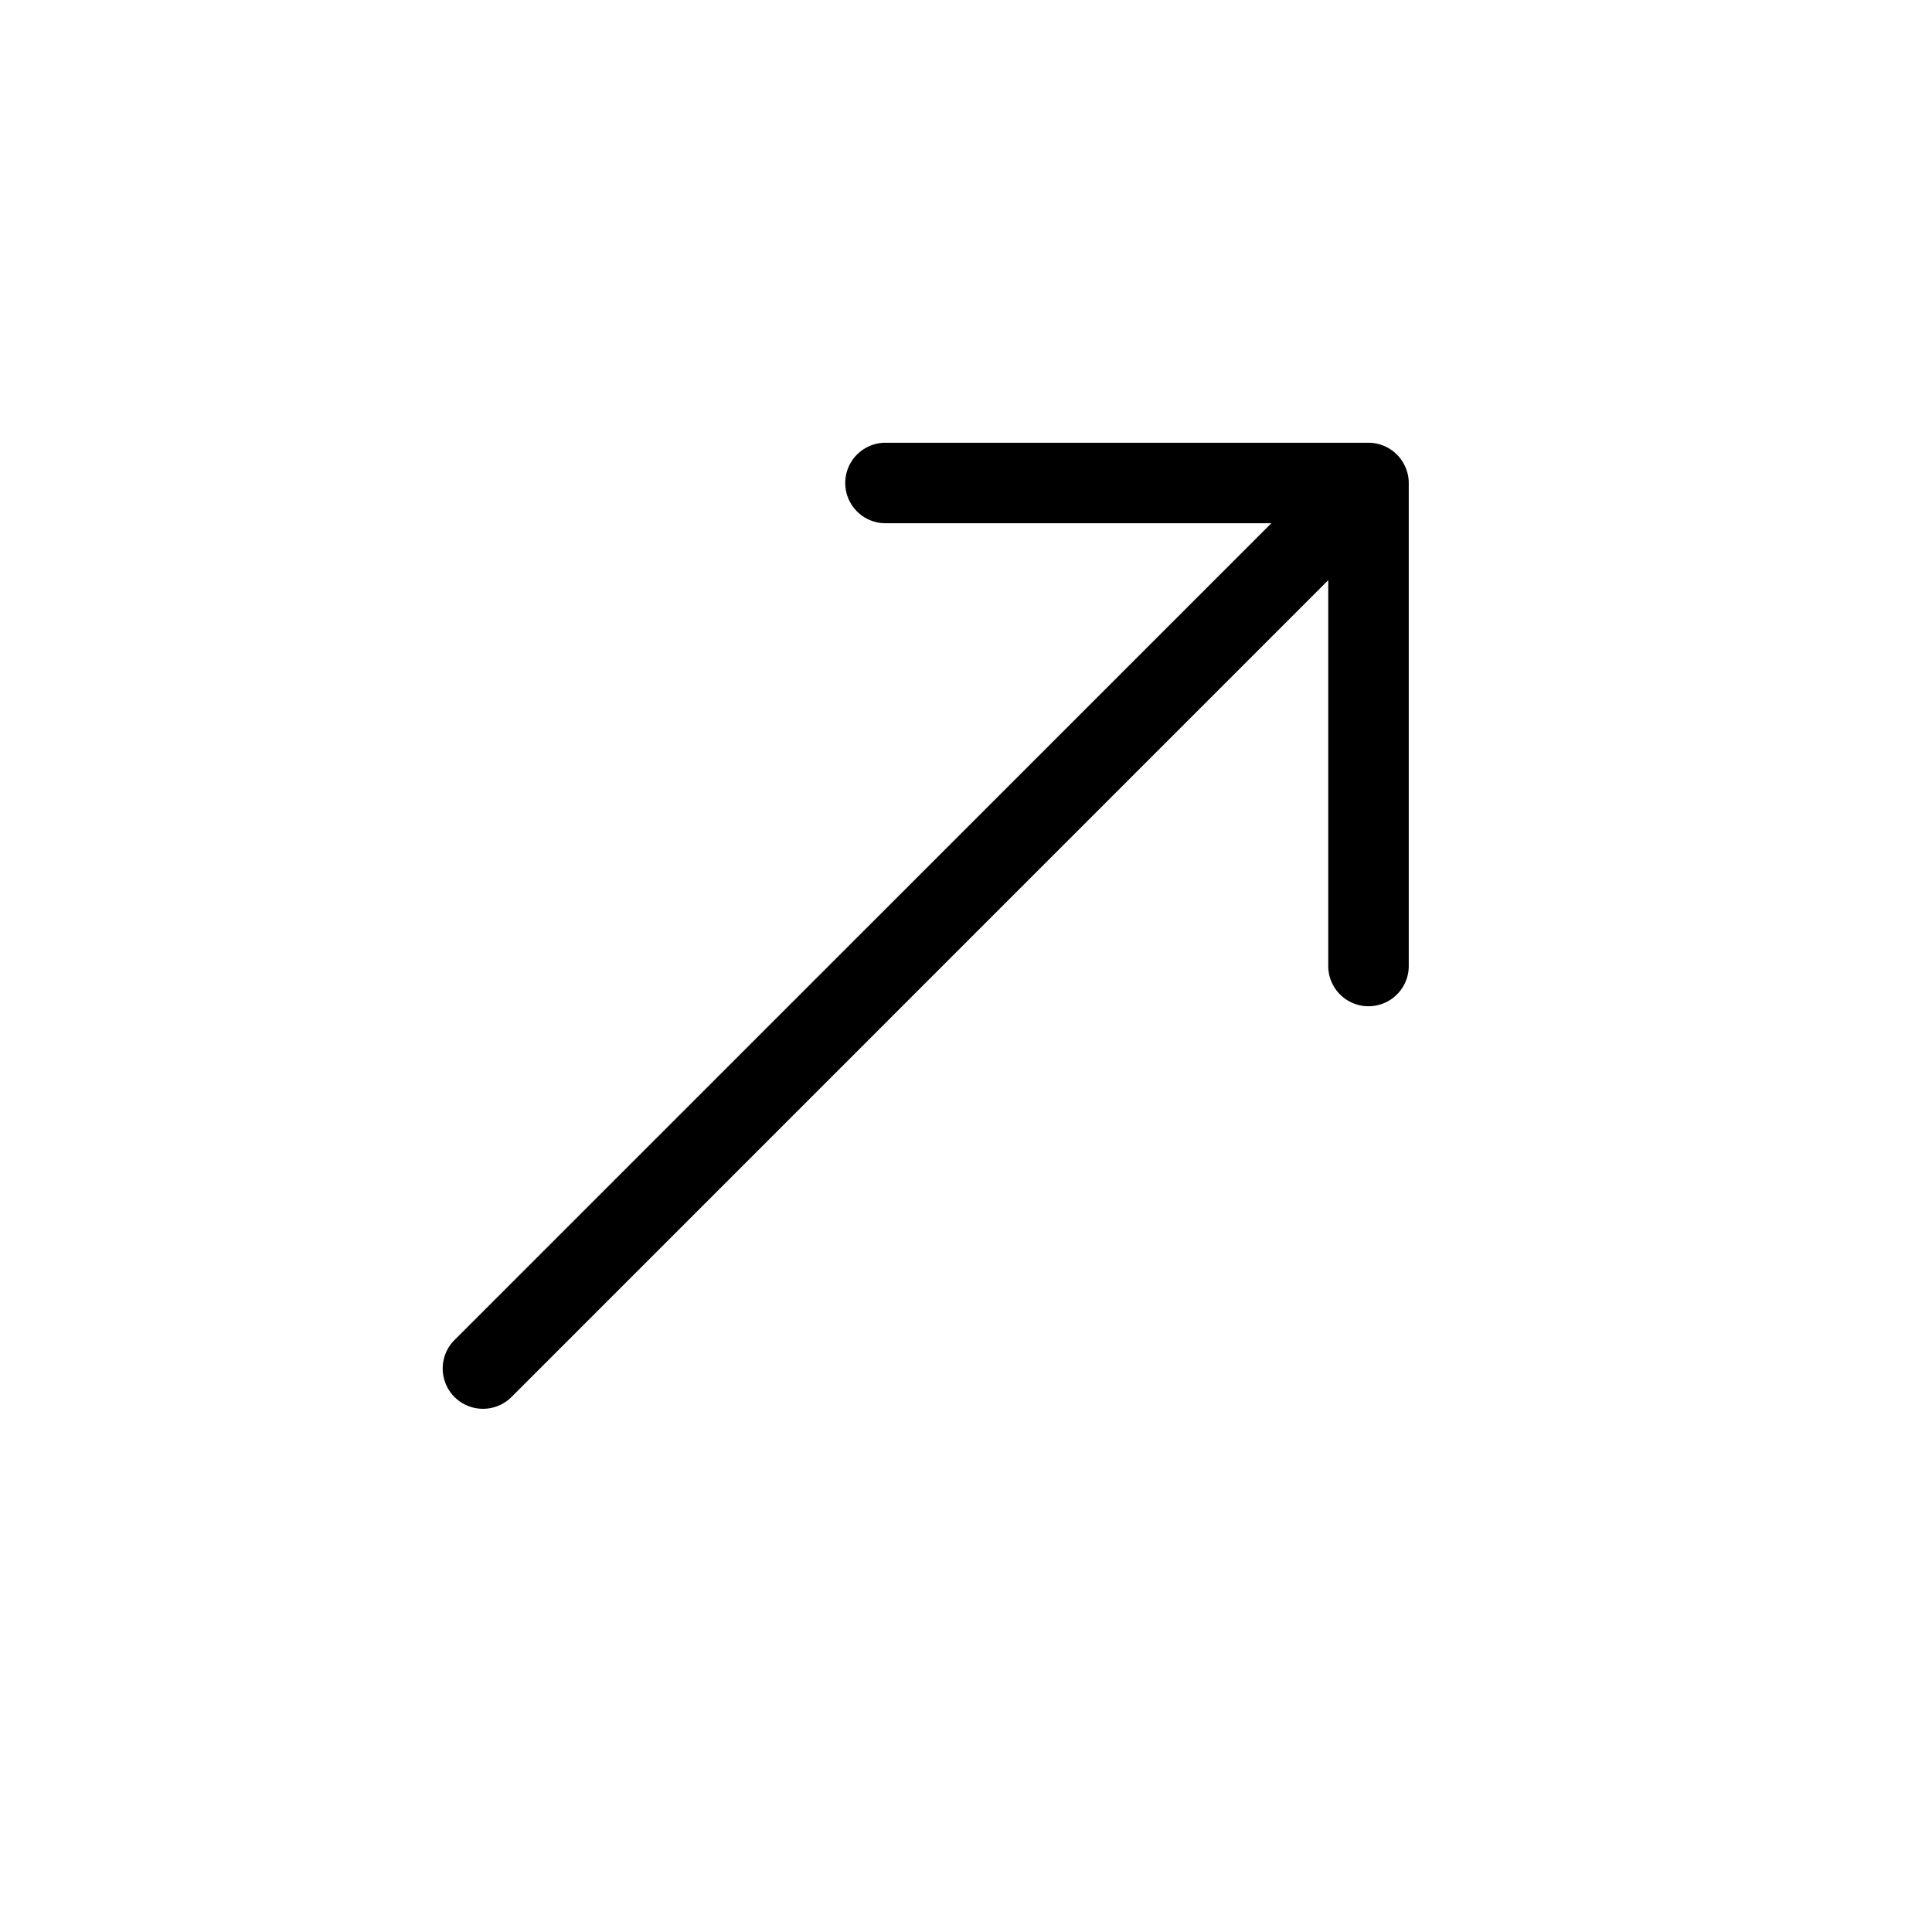 <svg xmlns="http://www.w3.org/2000/svg" width="24" height="24" viewBox="0 0 24 24">
    <path d="M17.5,6v6a.5.5,0,0,1-1,0V7.207L6.354,17.354a.5.5,0,0,1-.708-.708L15.793,6.5H11a.5.5,0,0,1,0-1h6a.5.5,0,0,1,.461.309A.487.487,0,0,1,17.5,6Z"/>
</svg>